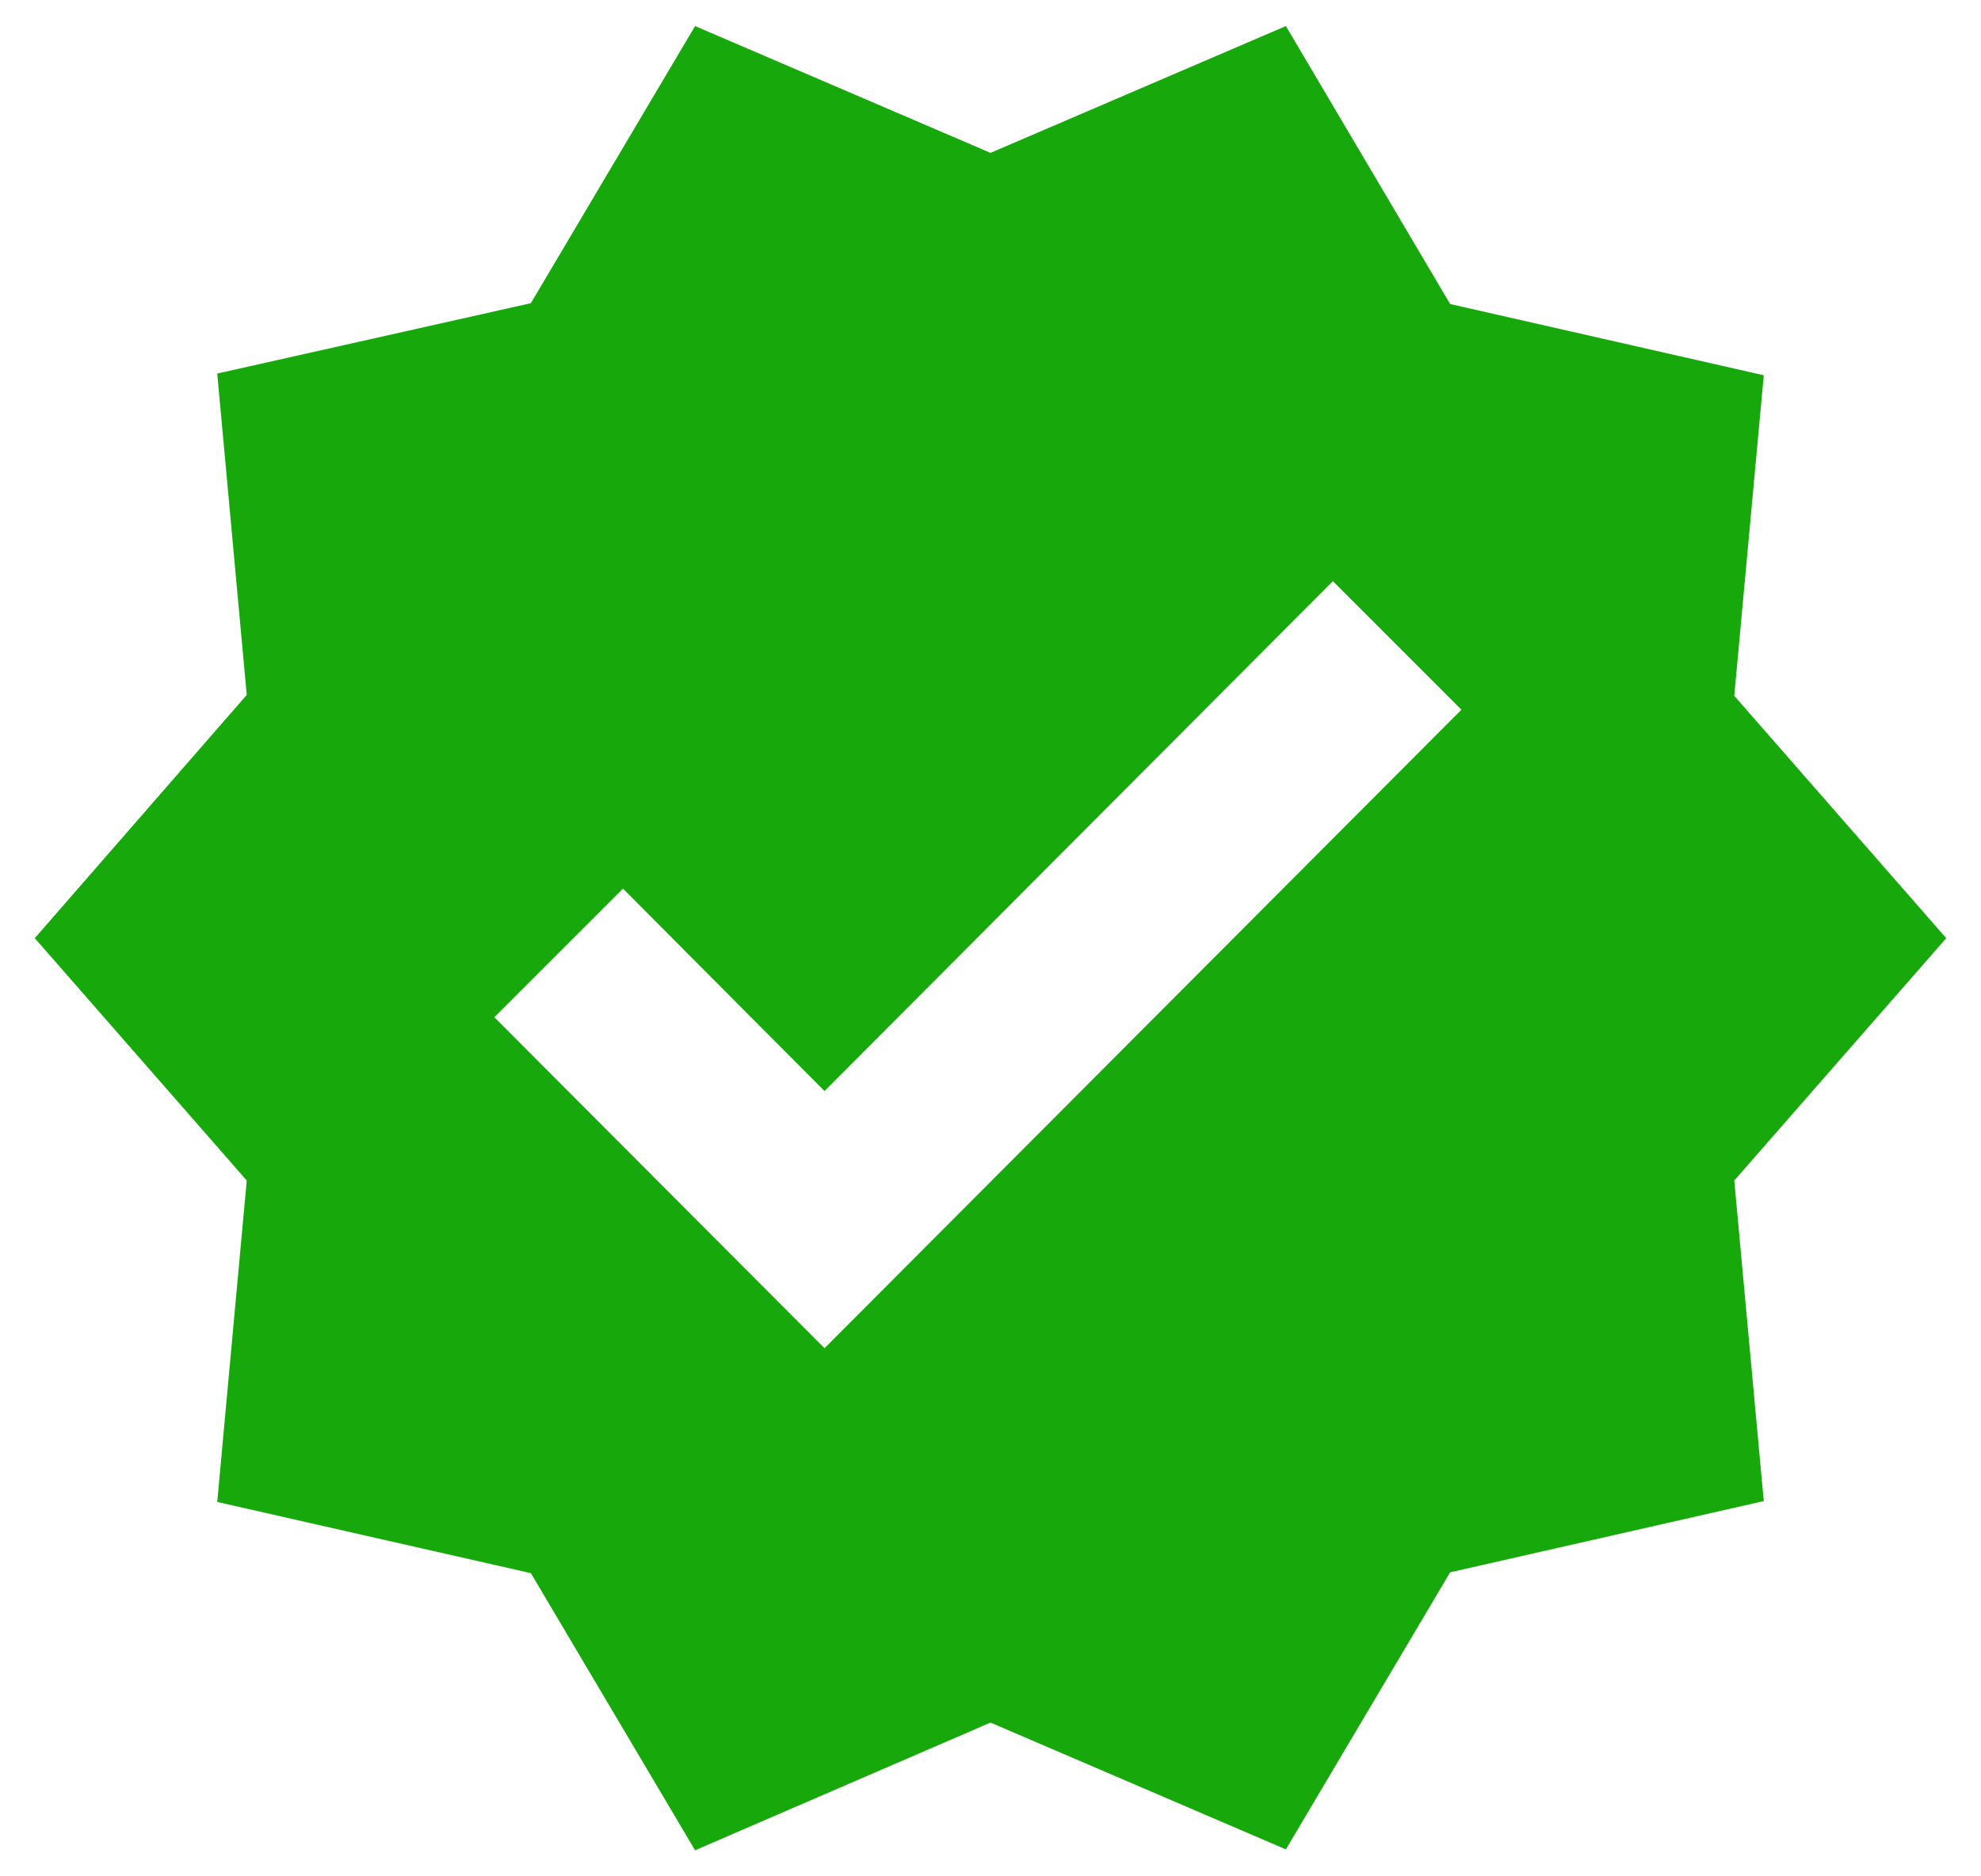 <svg width="38" height="36" viewBox="0 0 38 36" fill="none" xmlns="http://www.w3.org/2000/svg">
<path d="M37.333 18L33.267 13.35L33.833 7.2L27.817 5.833L24.666 0.5L19 2.933L13.333 0.5L10.183 5.817L4.167 7.167L4.733 13.333L0.667 18L4.733 22.65L4.167 28.817L10.183 30.183L13.333 35.5L19 33.05L24.666 35.483L27.817 30.167L33.833 28.8L33.267 22.65L37.333 18ZM15.816 25.867L9.483 19.517L11.95 17.05L15.816 20.933L25.567 11.15L28.033 13.617L15.816 25.867Z" fill="#17A90B"/>
</svg>
